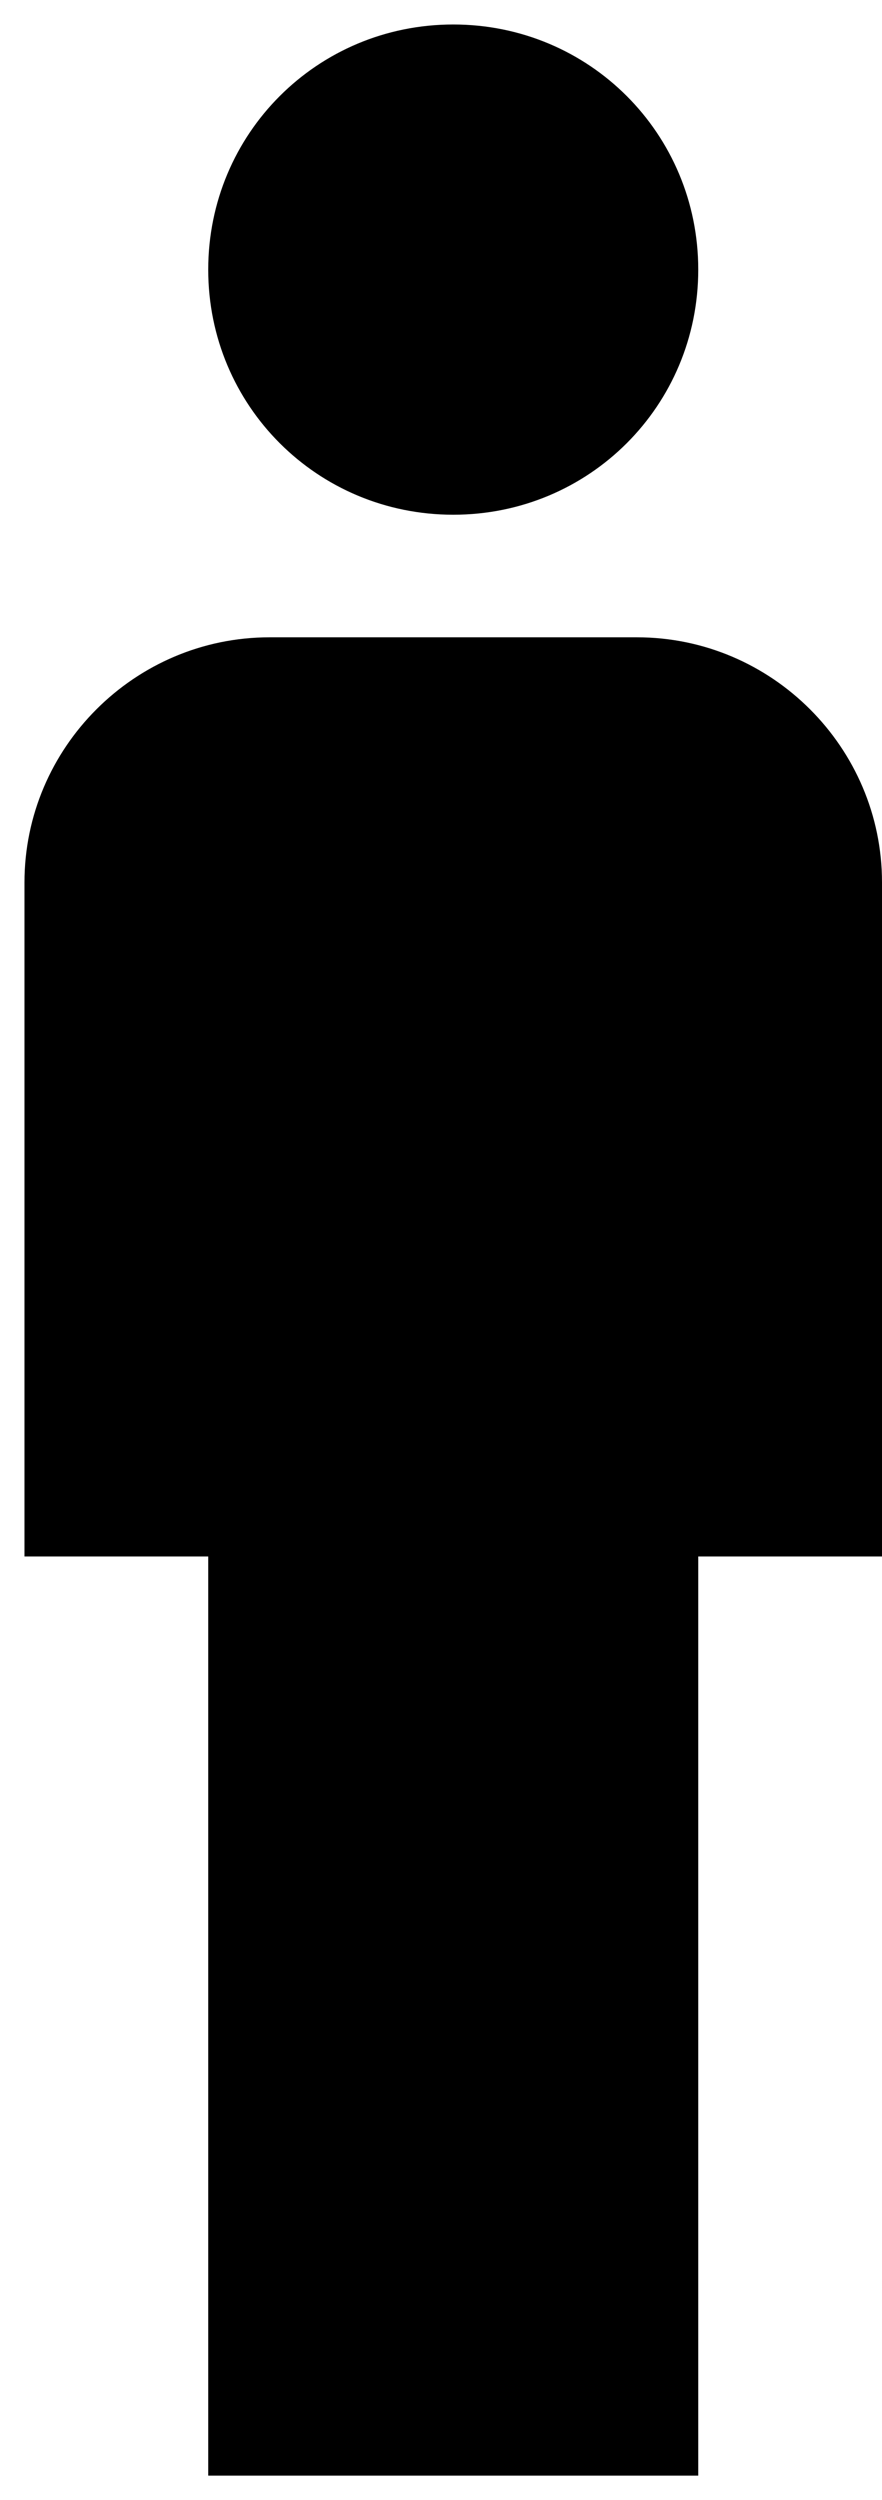<svg width="12" height="34" viewBox="0 0 12 34" fill="none" xmlns="http://www.w3.org/2000/svg">
<path d="M2.833 33.667V21.167H0.333V12C0.333 10.167 1.833 8.667 3.667 8.667H8.667C10.5 8.667 12 10.167 12 12V21.167H9.5V33.667H2.833ZM6.167 7C8.017 7 9.5 5.517 9.5 3.667C9.5 1.817 8.017 0.333 6.167 0.333C4.317 0.333 2.833 1.817 2.833 3.667C2.833 5.517 4.317 7 6.167 7Z" fill="black"/>
</svg>
